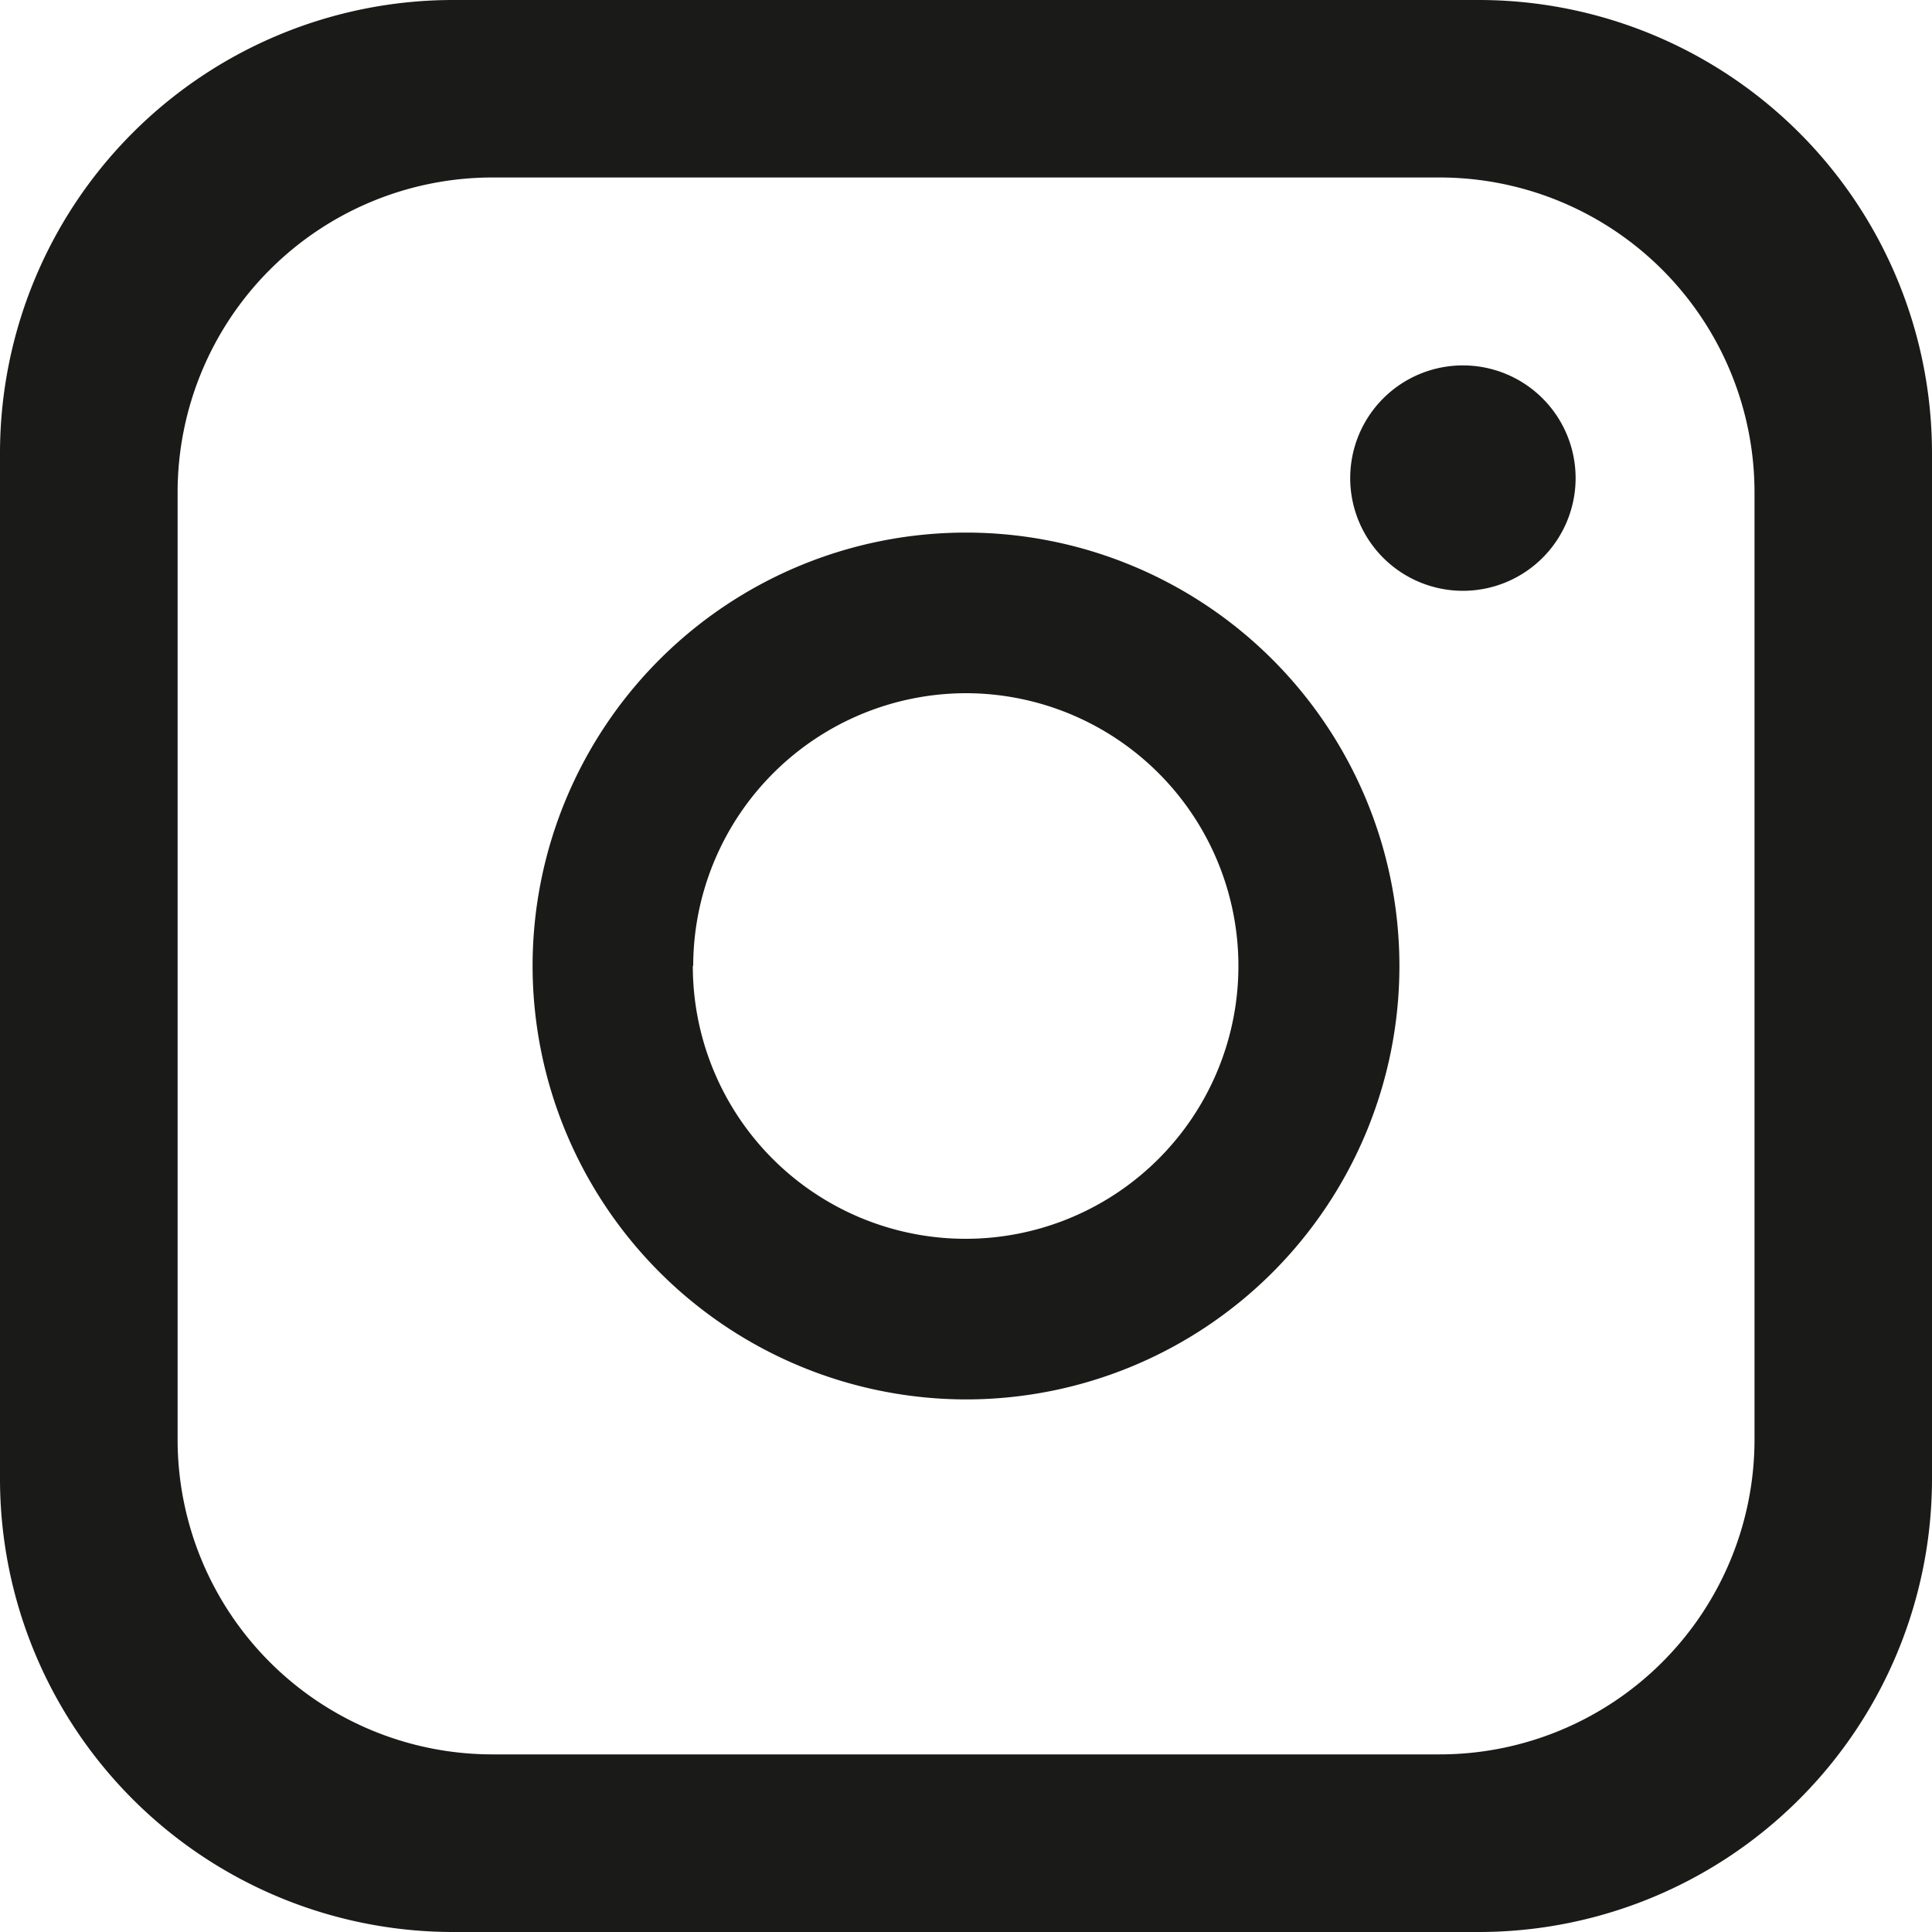 <svg id="Group_1617" data-name="Group 1617" xmlns="http://www.w3.org/2000/svg" xmlns:xlink="http://www.w3.org/1999/xlink" width="15" height="15" viewBox="0 0 15 15">
  <defs>
    <clipPath id="clip-path">
      <rect id="Rectangle_1107" data-name="Rectangle 1107" width="15" height="15" transform="translate(0 0)" fill="#1a1b18"/>
    </clipPath>
  </defs>
  <g id="Group_1616" data-name="Group 1616" transform="translate(0 0)" clip-path="url(#clip-path)">
    <path id="Path_1200" data-name="Path 1200" d="M0,3.519v7.962A3.519,3.519,0,0,0,3.519,15h7.962A3.519,3.519,0,0,0,15,11.481V3.519A3.519,3.519,0,0,0,11.481,0H3.519A3.519,3.519,0,0,0,0,3.519m1.379.3A2.445,2.445,0,0,1,3.824,1.378h7.353a2.445,2.445,0,0,1,2.445,2.445v7.353a2.445,2.445,0,0,1-2.445,2.445H3.824a2.445,2.445,0,0,1-2.445-2.445Zm4,3.677A2.118,2.118,0,1,0,7.5,5.382,2.121,2.121,0,0,0,5.382,7.5m-1.247,0A3.365,3.365,0,1,1,7.5,10.865,3.369,3.369,0,0,1,4.135,7.5m7.223-4.663a.875.875,0,1,1-.875.875.875.875,0,0,1,.875-.875" transform="translate(0 0)" fill="#1a1b18" fill-rule="evenodd"/>
  </g>
</svg>

